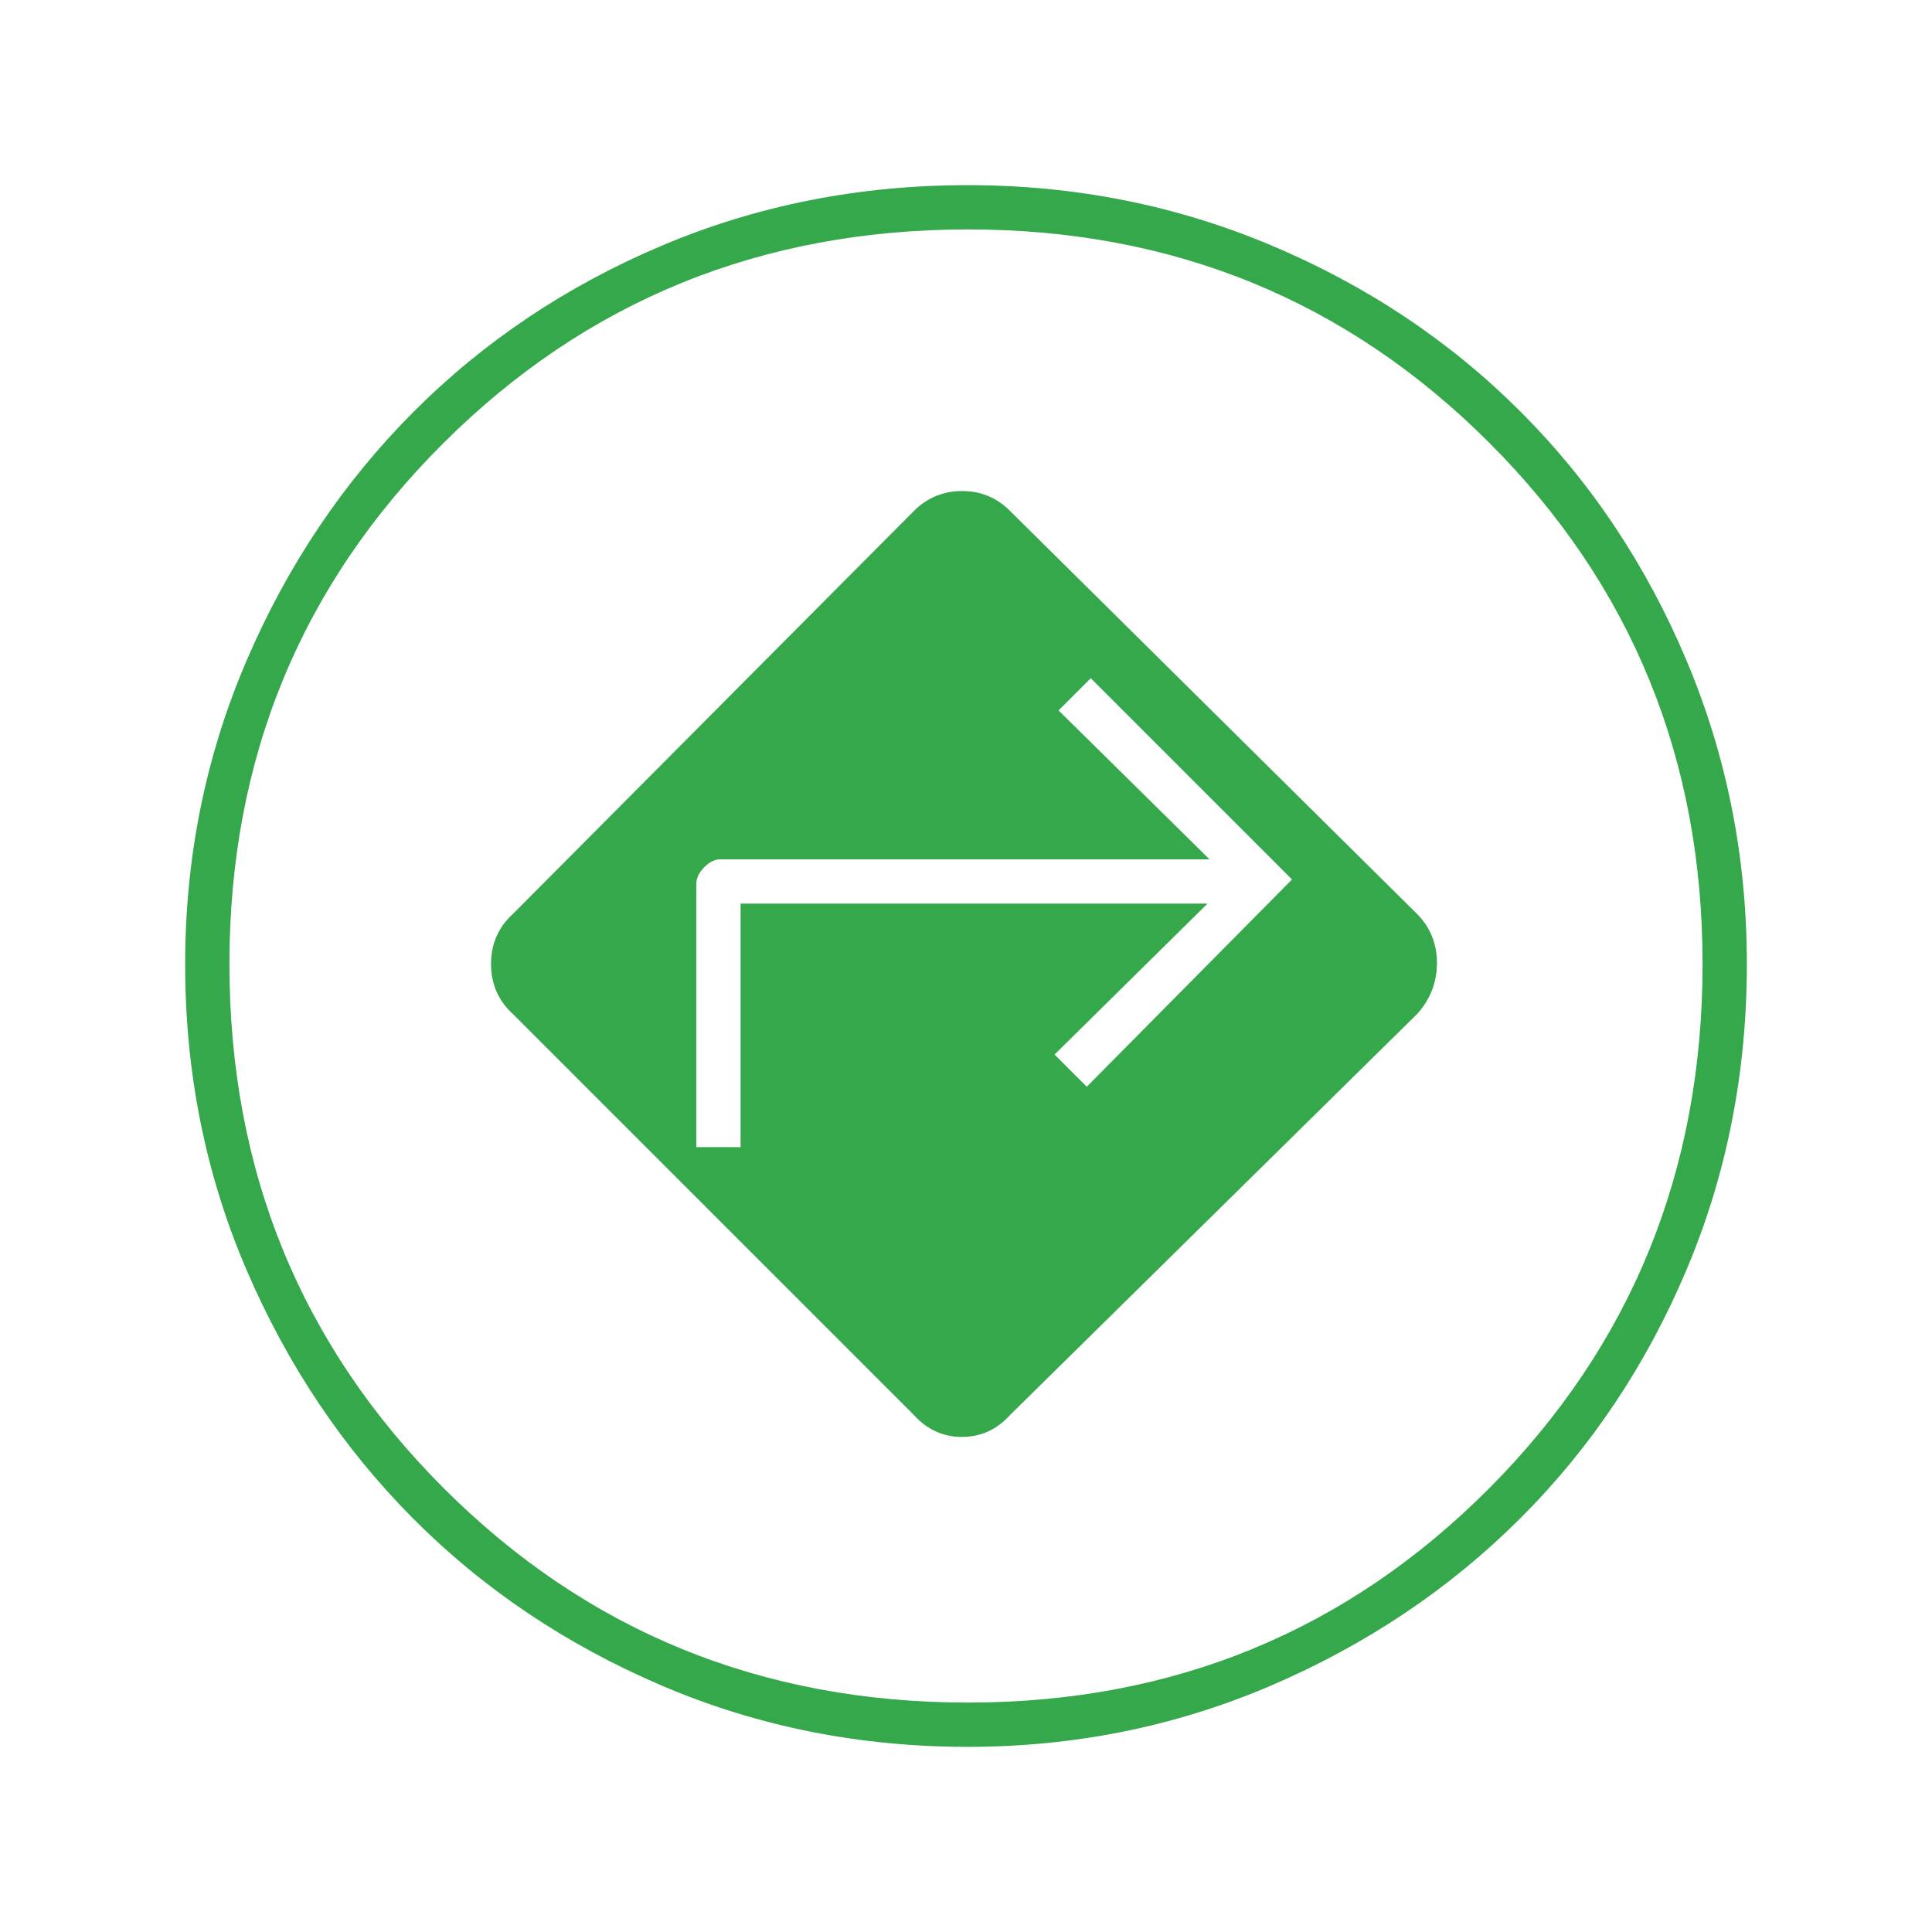 <svg xmlns="http://www.w3.org/2000/svg" height="48px" viewBox="0 -960 960 960" width="48px" fill="#34A84A"><path d="M480.83-92Q400-92 328.77-122.46q-71.22-30.47-123.5-83Q153-258 122.5-329 92-400 92-480.83q0-79.71 30.46-150.77 30.47-71.05 83-123.73Q258-808 329-838t151.92-30q79.81 0 150.94 30Q703-808 755.5-755.5T838-631.86q30 71.13 30 150.94Q868-400 838-329q-30 71-82.67 123.54-52.68 52.53-123.73 83Q560.54-92 480.83-92ZM480-480Zm-26 223q9.91 11 24 11t24-11l202-199q10-10.95 10-25.47Q714-496 704-506L502-706q-9.89-10-23.94-10Q464-716 454-706L255-506q-11 9.96-11 25t11 25l199 199ZM346-390v-130.79q0-4.21 3.85-8.21 3.85-4 8.15-4h243l-75-74 16-16 100 100-102 103-16-16 76-75H368v121h-22Zm135 276q153 0 259-106.5T846-481q0-153-106-259T481-846q-154 0-260.5 106T114-481q0 154 106.5 260.5T481-114Z"/></svg>
